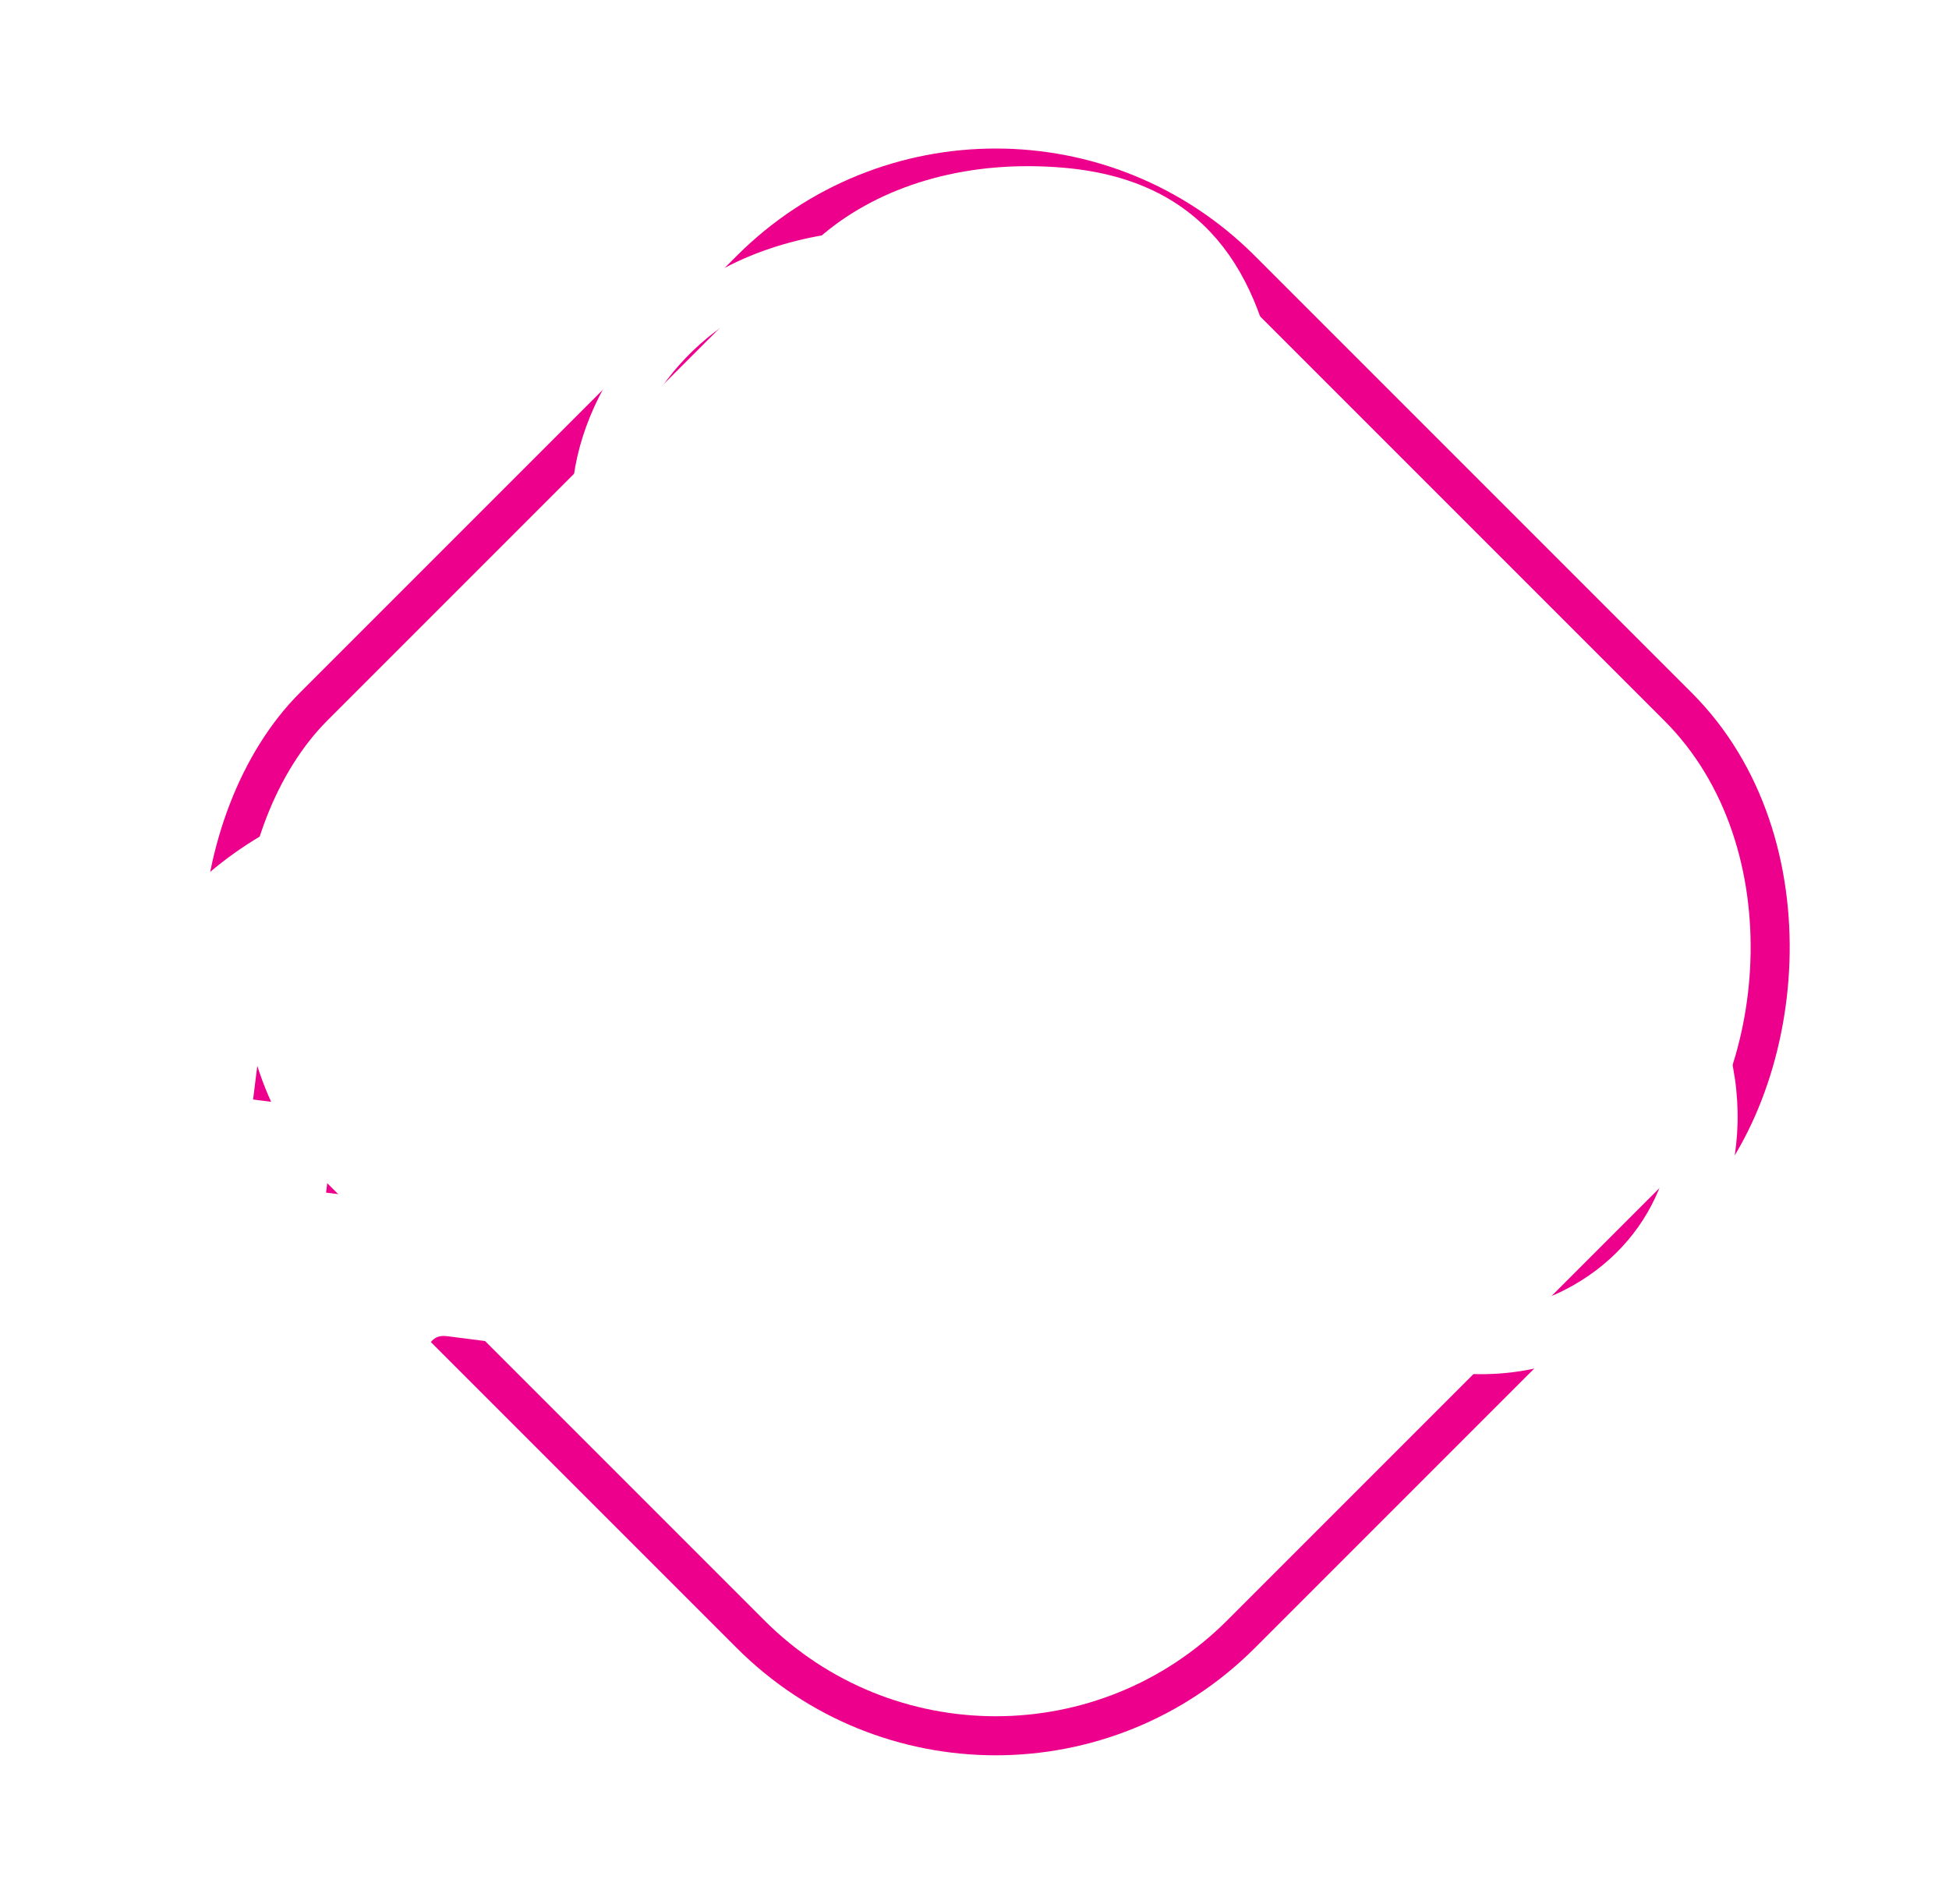 <?xml version="1.0" encoding="UTF-8"?><svg id="Layer_2" xmlns="http://www.w3.org/2000/svg" xmlns:xlink="http://www.w3.org/1999/xlink" viewBox="0 0 399.29 390"><defs><style>.cls-1{fill:#fff;}.cls-2{filter:url(#outer-glow-3);}.cls-3{filter:url(#outer-glow-4);stroke:#fff;stroke-width:10px;}.cls-3,.cls-4{fill:none;stroke-miterlimit:10;}.cls-4{filter:url(#outer-glow-1);stroke:#ec008c;stroke-width:8px;}.cls-5{filter:url(#outer-glow-2);}</style><filter id="outer-glow-1" filterUnits="userSpaceOnUse"><feOffset dx="0" dy="0"/><feGaussianBlur result="blur" stdDeviation="10"/><feFlood flood-color="#f20fec" flood-opacity="1"/><feComposite in2="blur" operator="in"/><feComposite in="SourceGraphic"/></filter><filter id="outer-glow-2" filterUnits="userSpaceOnUse"><feOffset dx="0" dy="0"/><feGaussianBlur result="blur-2" stdDeviation="10"/><feFlood flood-color="#27aae1" flood-opacity="1"/><feComposite in2="blur-2" operator="in"/><feComposite in="SourceGraphic"/></filter><filter id="outer-glow-3" filterUnits="userSpaceOnUse"><feOffset dx="0" dy="0"/><feGaussianBlur result="blur-3" stdDeviation="10"/><feFlood flood-color="#27aae1" flood-opacity="1"/><feComposite in2="blur-3" operator="in"/><feComposite in="SourceGraphic"/></filter><filter id="outer-glow-4" filterUnits="userSpaceOnUse"><feOffset dx="0" dy="0"/><feGaussianBlur result="blur-4" stdDeviation="10"/><feFlood flood-color="#27aae1" flood-opacity="1"/><feComposite in2="blur-4" operator="in"/><feComposite in="SourceGraphic"/></filter></defs><g id="Layer_1-2"><g><rect class="cls-4" x="69.65" y="60.65" width="268.7" height="268.7" rx="71.05" ry="71.05" transform="translate(197.64 -87.14) rotate(45)"/><g class="cls-5"><path class="cls-1" d="M246.8,225.69c-2.38-7.43-5.15-14.75-7.06-22.3-3.97-15.73-1.03-30.42,8.43-43.53,22.01-30.52,67.77-28.96,87.64,2.96,2.4,3.86,4.28,8.15,5.74,12.47,4.12,12.13,7.92,24.37,11.79,36.58,7.69,24.26-1.72,49.25-23.42,62.33-25.51,15.38-60.15,5.55-73.58-21.03-2.06-4.08-3.5-8.48-5.02-12.81-1.69-4.82-3.15-9.73-4.71-14.6l.18-.06Zm88.05-28.15c-1.51-4.72-2.95-9.47-4.56-14.16-1.27-3.71-2.44-7.49-4.19-10.98-9.84-19.7-35.48-27.25-54.53-16.2-16.79,9.74-24.1,28.68-18.2,47.17,3.91,12.26,7.82,24.51,11.8,36.75,.78,2.4,1.76,4.75,2.89,7,9.47,18.76,33.89,26.66,52.58,17.07,18.09-9.28,26.26-28.96,20.07-48.35-1.95-6.1-3.91-12.2-5.86-18.3Z"/><path class="cls-1" d="M297.27,188.77c1.37,4.28,2.8,8.53,4.09,12.83,.95,3.14-.58,6.37-3.49,7.77-2.87,1.38-6.4,.43-8.24-2.24-.32-.46-.59-.98-.76-1.51-2.76-8.55-5.52-17.09-8.21-25.65-.87-2.77,.23-5.6,2.57-7.21,2.3-1.58,5.36-1.7,7.5,.09,1.12,.94,2.07,2.33,2.57,3.71,1.47,4.02,2.67,8.14,3.98,12.22h-.01Z"/></g><g class="cls-2"><path class="cls-1" d="M137.7,165.99c12.16,1.52,24.32,3.02,36.48,4.56,37.31,4.72,65.34,36.02,65.87,73.67,.33,23.35,.53,46.71,.7,70.06,.11,16.19-12.26,31.02-28.23,34.07-16.14,3.08-32.19-5.85-38.14-21.5-5.34-14.07-10.43-28.23-15.54-42.39-.63-1.75-1.43-2.52-3.34-2.76-21.29-2.58-42.57-5.24-63.84-7.98-1.93-.25-2.88,.35-3.91,1.87-8.34,12.31-16.63,24.66-25.21,36.8-7.68,10.87-18.36,16.1-31.67,14.85C13.87,325.66,.56,310.82,.02,293.68c-.23-7.4,2.2-14.24,3.99-21.19,4.85-18.77,9.99-37.47,15-56.2,9.51-35.55,44.45-59.35,80.88-55.02,12.62,1.5,25.21,3.14,37.82,4.71Zm-32.47,48.25l-17.1-2.14,2.12-16.94-17.2-2.15-2.14,17.1-16.91-2.11-2.15,17.23,17.07,2.13-2.12,16.94,17.2,2.15,2.14-17.1,16.94,2.12,2.15-17.23Zm84.84,42.61c.75-6.35-3.78-12.1-10.07-12.8-6.33-.71-11.96,3.8-12.72,10.18-.75,6.34,3.75,12.05,10.07,12.78,6.3,.73,11.97-3.79,12.72-10.16Zm-17.05-48.58c-.78,6.35,3.68,12.12,9.97,12.88,6.3,.77,12.01-3.73,12.79-10.09,.78-6.36-3.66-12.08-9.98-12.86-6.31-.78-12,3.7-12.79,10.06Zm-15.85,32.87c6.36,.81,12.1-3.59,12.93-9.91,.83-6.3-3.64-12.07-9.98-12.88-6.35-.81-12.09,3.6-12.9,9.92-.82,6.33,3.62,12.07,9.95,12.88Zm45.78,5.72c6.34,.82,12.1-3.6,12.92-9.91,.82-6.33-3.61-12.07-9.94-12.88-6.35-.82-12.1,3.58-12.94,9.9-.83,6.29,3.64,12.08,9.96,12.89Z"/></g><path class="cls-3" d="M145.33,169.59c.8-3.52,1.71-9.28,.78-16.16-2.73-20.18-18.05-26.01-22.64-40.74-5.53-17.77,6.43-42.34,27.32-53.39,24.34-12.88,63.24-8.68,74.15,12.64,9.19,17.96-2.33,46.41-21.86,50.58-19.8,4.23-43.12-17.5-45.27-37.23-2.96-27.14,23.36-49.14,59.76-45.94,56.03,4.91,32.55,75.21,53.08,104.19"/></g></g></svg>